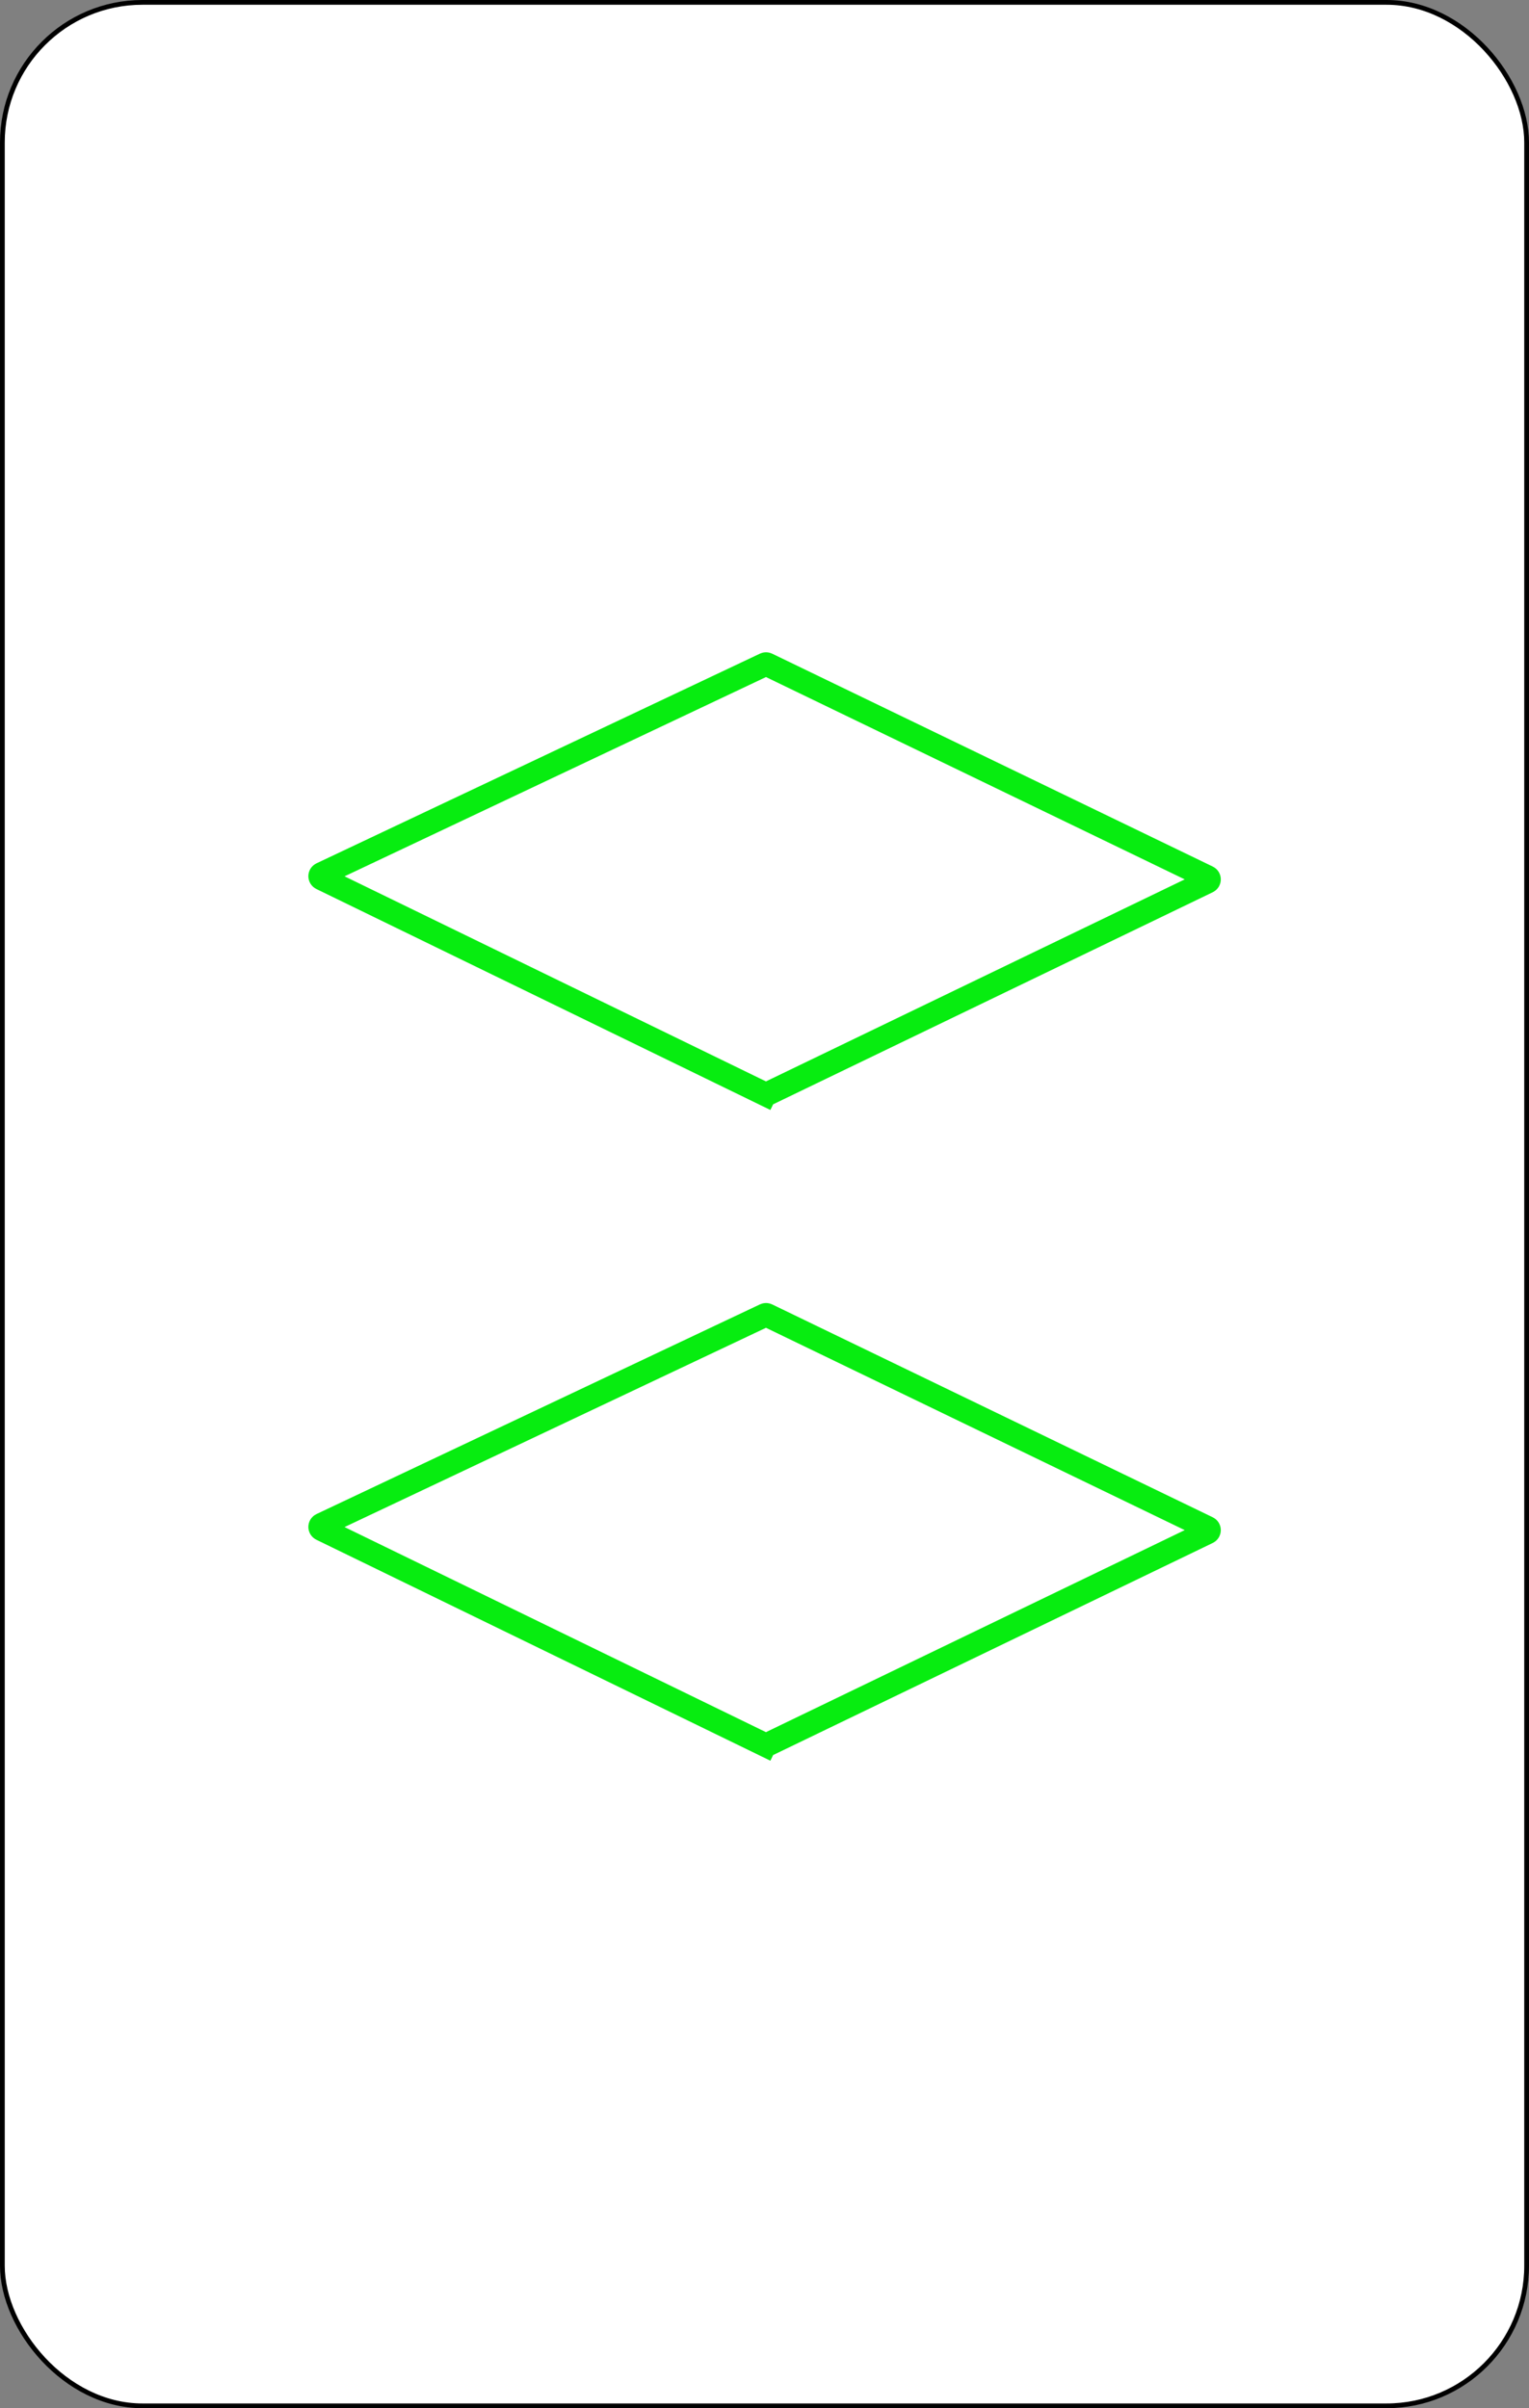 <svg width="322" height="507" viewBox="0 0 322 507" fill="none" xmlns="http://www.w3.org/2000/svg">
<rect x="0" y="0" width="322" height="507" fill="#808080" stroke="none"/>
<rect x="0.5" y="0.5" width="321" height="506" rx="29.5" fill="white" stroke="black"/>
<path d="M254.315 185.588L161.521 230.342C161.383 230.408 161.222 230.408 161.085 230.341L159.991 232.589L161.085 230.341L67.719 184.916C67.341 184.732 67.344 184.193 67.724 184.014L161.107 139.873C161.244 139.808 161.403 139.809 161.539 139.875L254.316 184.687C254.693 184.869 254.692 185.406 254.315 185.588Z" stroke="#07ED10" stroke-width="5"/>
<path d="M254.315 322.588L161.521 367.342C161.383 367.408 161.222 367.408 161.085 367.341L159.991 369.589L161.085 367.341L67.719 321.916C67.341 321.732 67.344 321.193 67.724 321.014L161.107 276.873C161.244 276.808 161.403 276.809 161.539 276.875L254.316 321.687C254.693 321.869 254.692 322.406 254.315 322.588Z" stroke="#07ED10" stroke-width="5"/>
</svg>

